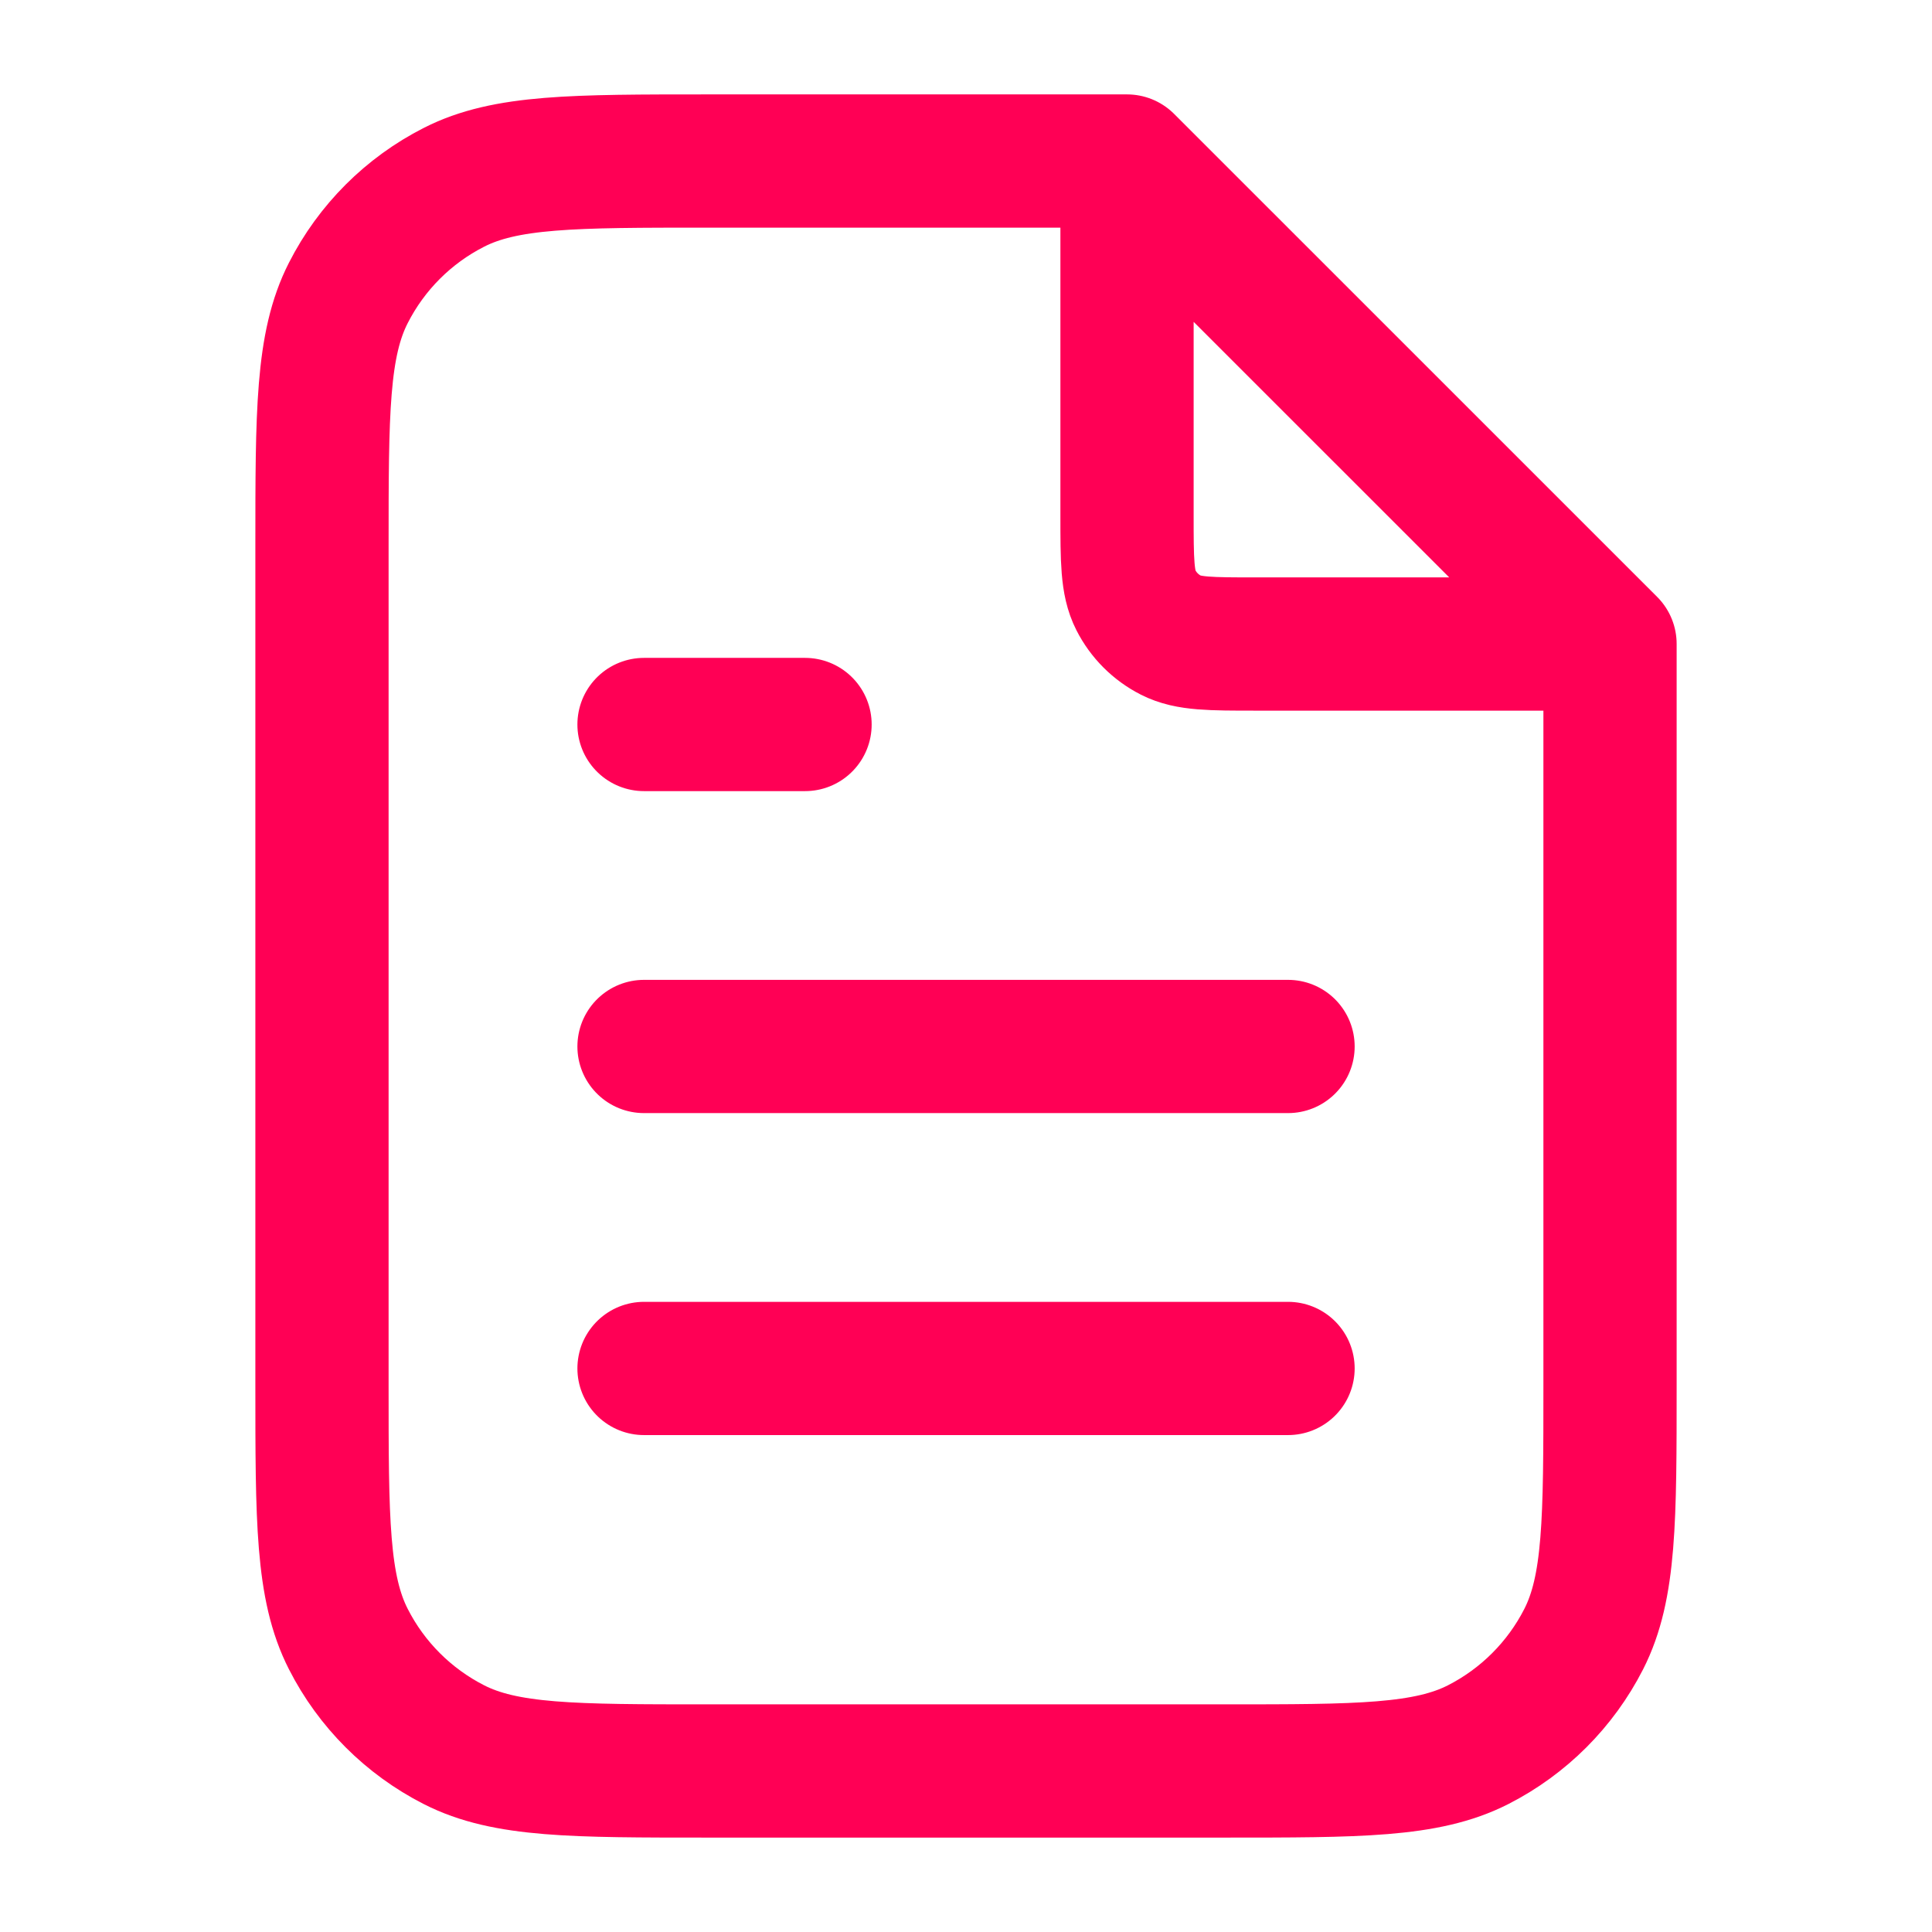 <svg width="29" height="29" viewBox="0 0 29 29" fill="none" xmlns="http://www.w3.org/2000/svg">
<path d="M16.917 2.742V7.733C16.917 8.41 16.917 8.748 17.049 9.007C17.164 9.234 17.349 9.419 17.577 9.535C17.835 9.667 18.173 9.667 18.85 9.667H23.841M19.334 15.708H9.667M19.334 20.541H9.667M12.084 10.875H9.667M16.917 2.417H10.633C8.603 2.417 7.588 2.417 6.813 2.812C6.131 3.159 5.576 3.714 5.229 4.396C4.833 5.171 4.833 6.186 4.833 8.216V20.783C4.833 22.813 4.833 23.828 5.229 24.604C5.576 25.286 6.131 25.84 6.813 26.188C7.588 26.583 8.603 26.583 10.633 26.583H18.367C20.397 26.583 21.412 26.583 22.188 26.188C22.87 25.84 23.424 25.286 23.772 24.604C24.167 23.828 24.167 22.813 24.167 20.783V9.666L16.917 2.417Z" stroke="#ff0055" stroke-width="2" stroke-linecap="round" stroke-linejoin="round"/>
</svg>

